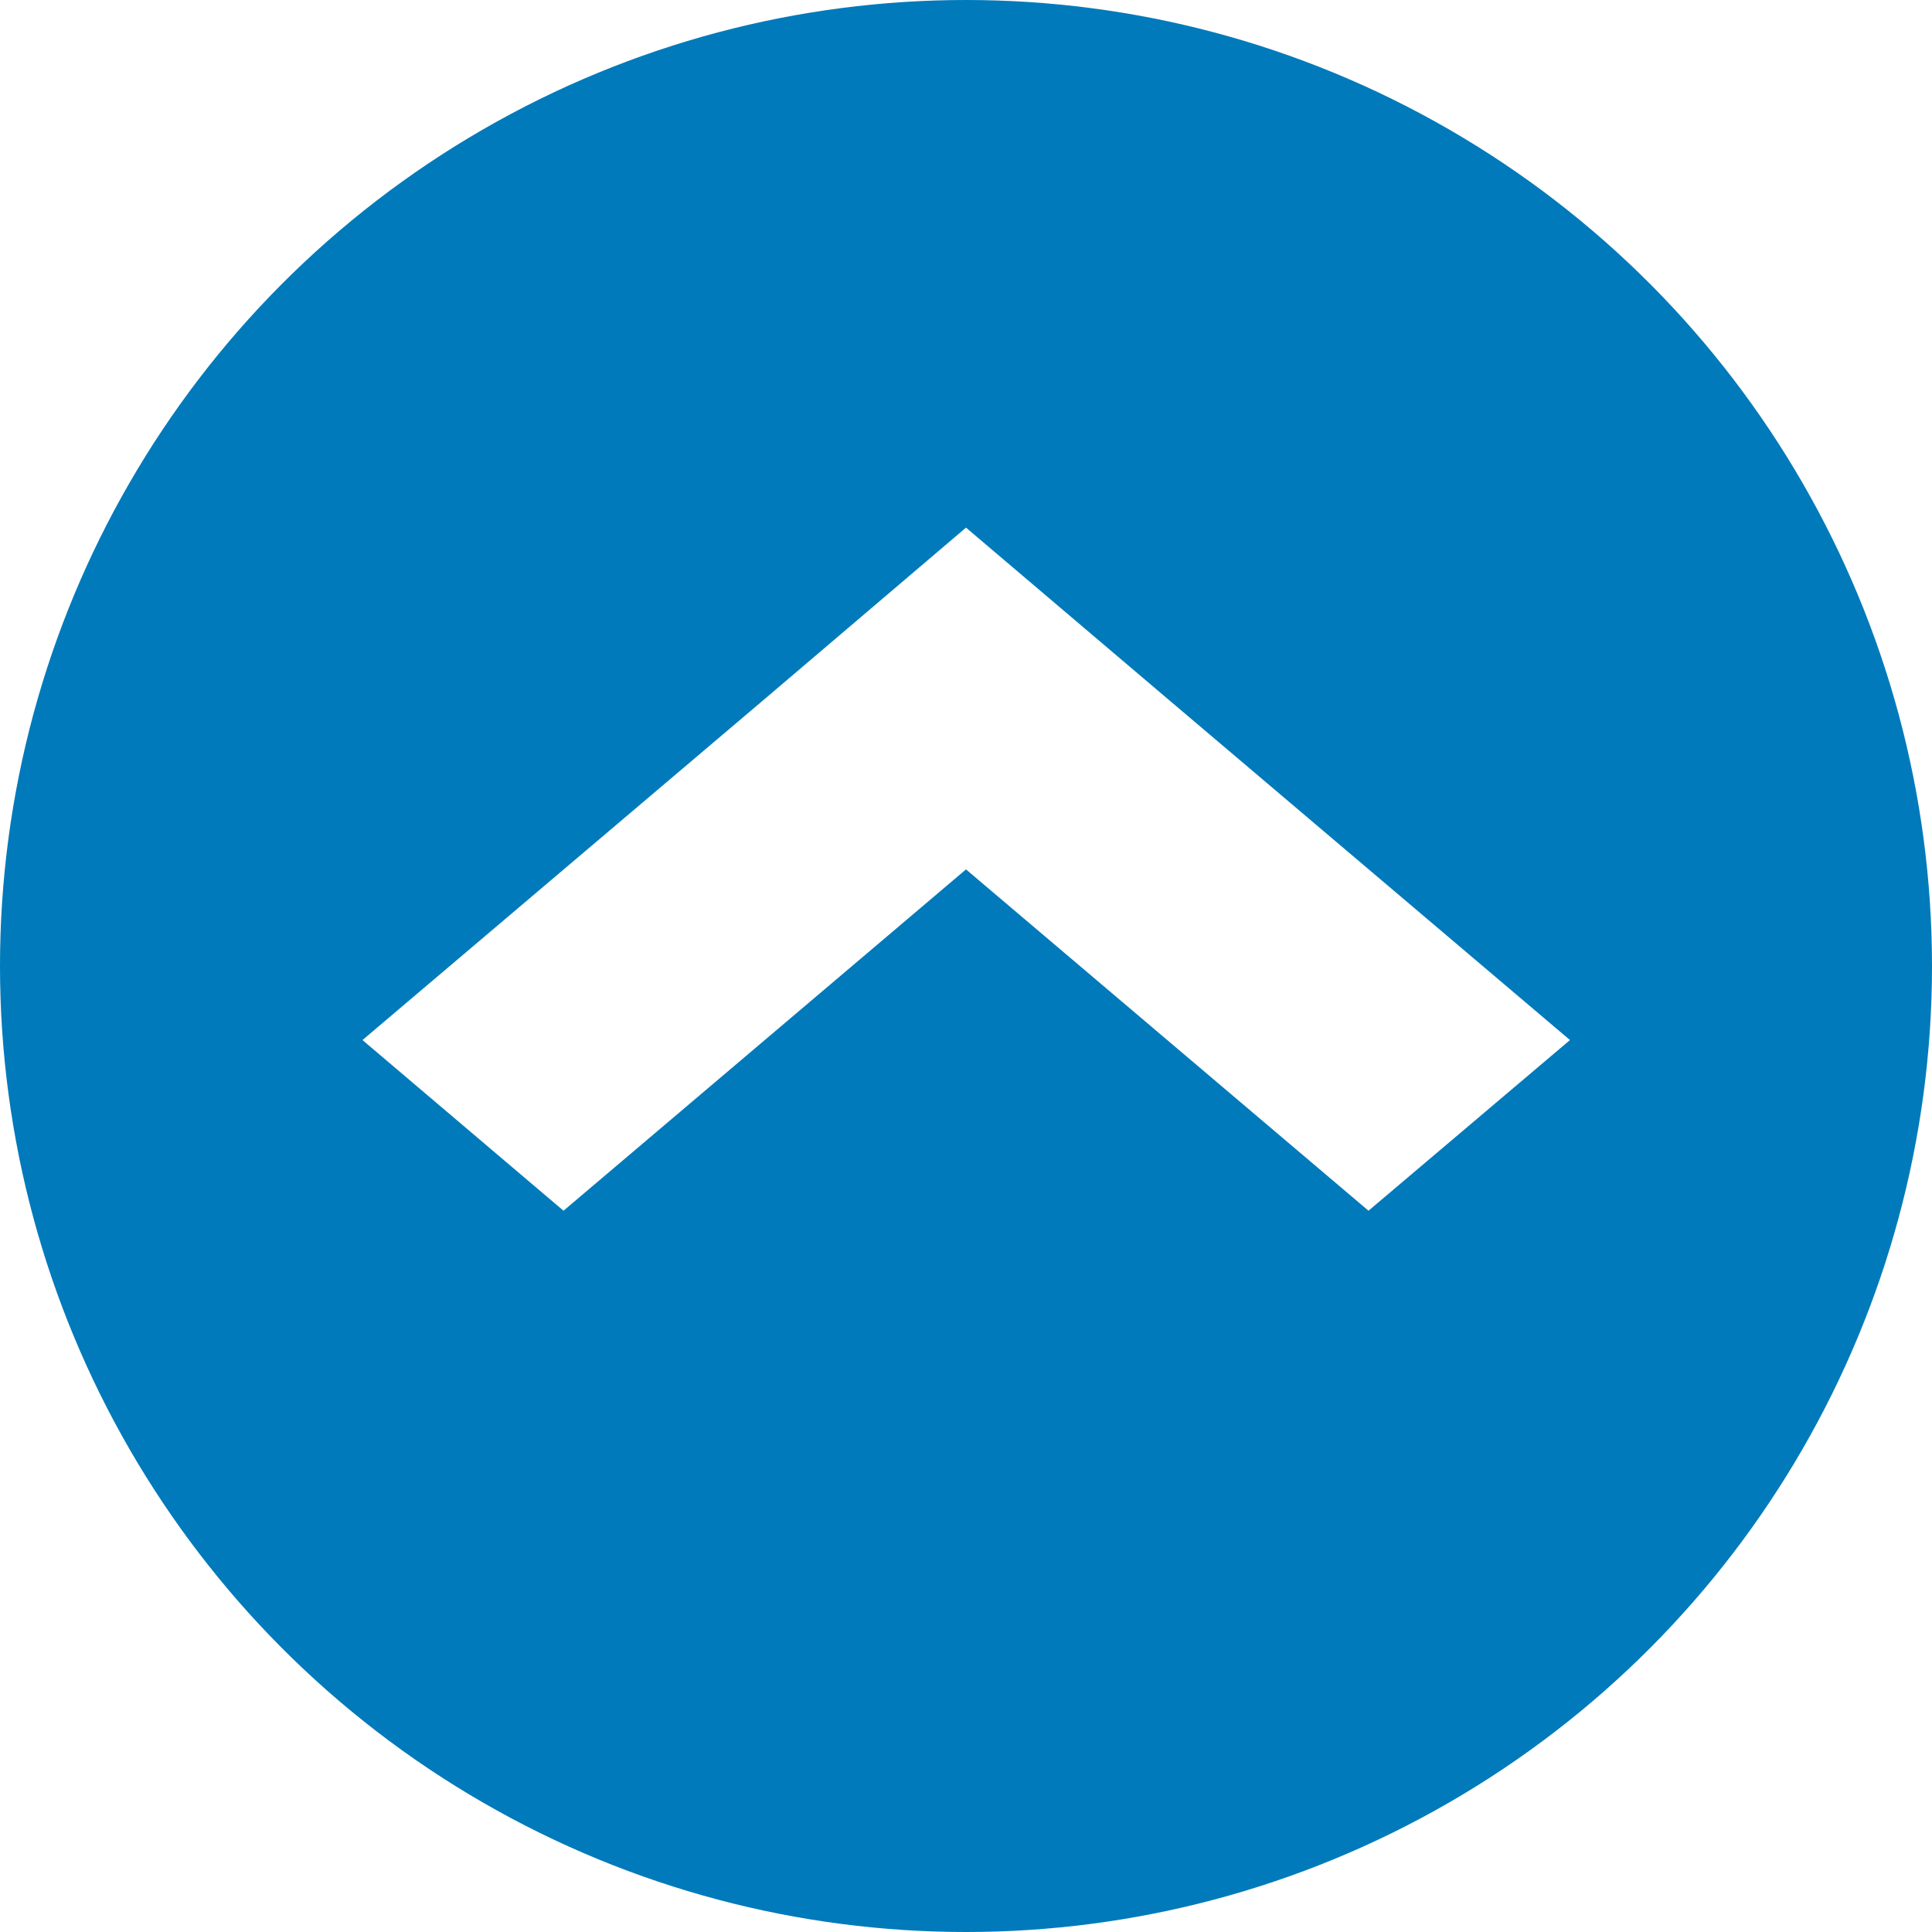 <svg xmlns="http://www.w3.org/2000/svg" xmlns:xlink="http://www.w3.org/1999/xlink" viewBox="0 0 42 42"><defs><style>.cls-1{fill:none;}.cls-2{fill:#007aba;}.cls-3{fill:url(#Nueva_muestra_de_motivo_3);}.cls-4{fill:#fff;}</style><pattern id="Nueva_muestra_de_motivo_3" data-name="Nueva muestra de motivo 3" width="153" height="153" patternTransform="translate(112.3 -427.25) scale(1.05)" patternUnits="userSpaceOnUse" viewBox="0 0 153 153"><rect class="cls-1" width="153" height="153"/><rect class="cls-2" width="153" height="153"/></pattern></defs><title>boton_subir</title><g id="Capa_2" data-name="Capa 2"><g id="ARTES"><circle class="cls-3" cx="21" cy="21" r="21"/><polygon class="cls-4" points="21 18.9 29.75 26.32 34.13 22.61 25.38 15.19 21 11.47 16.63 15.19 7.88 22.61 12.25 26.32 21 18.9"/></g></g></svg>